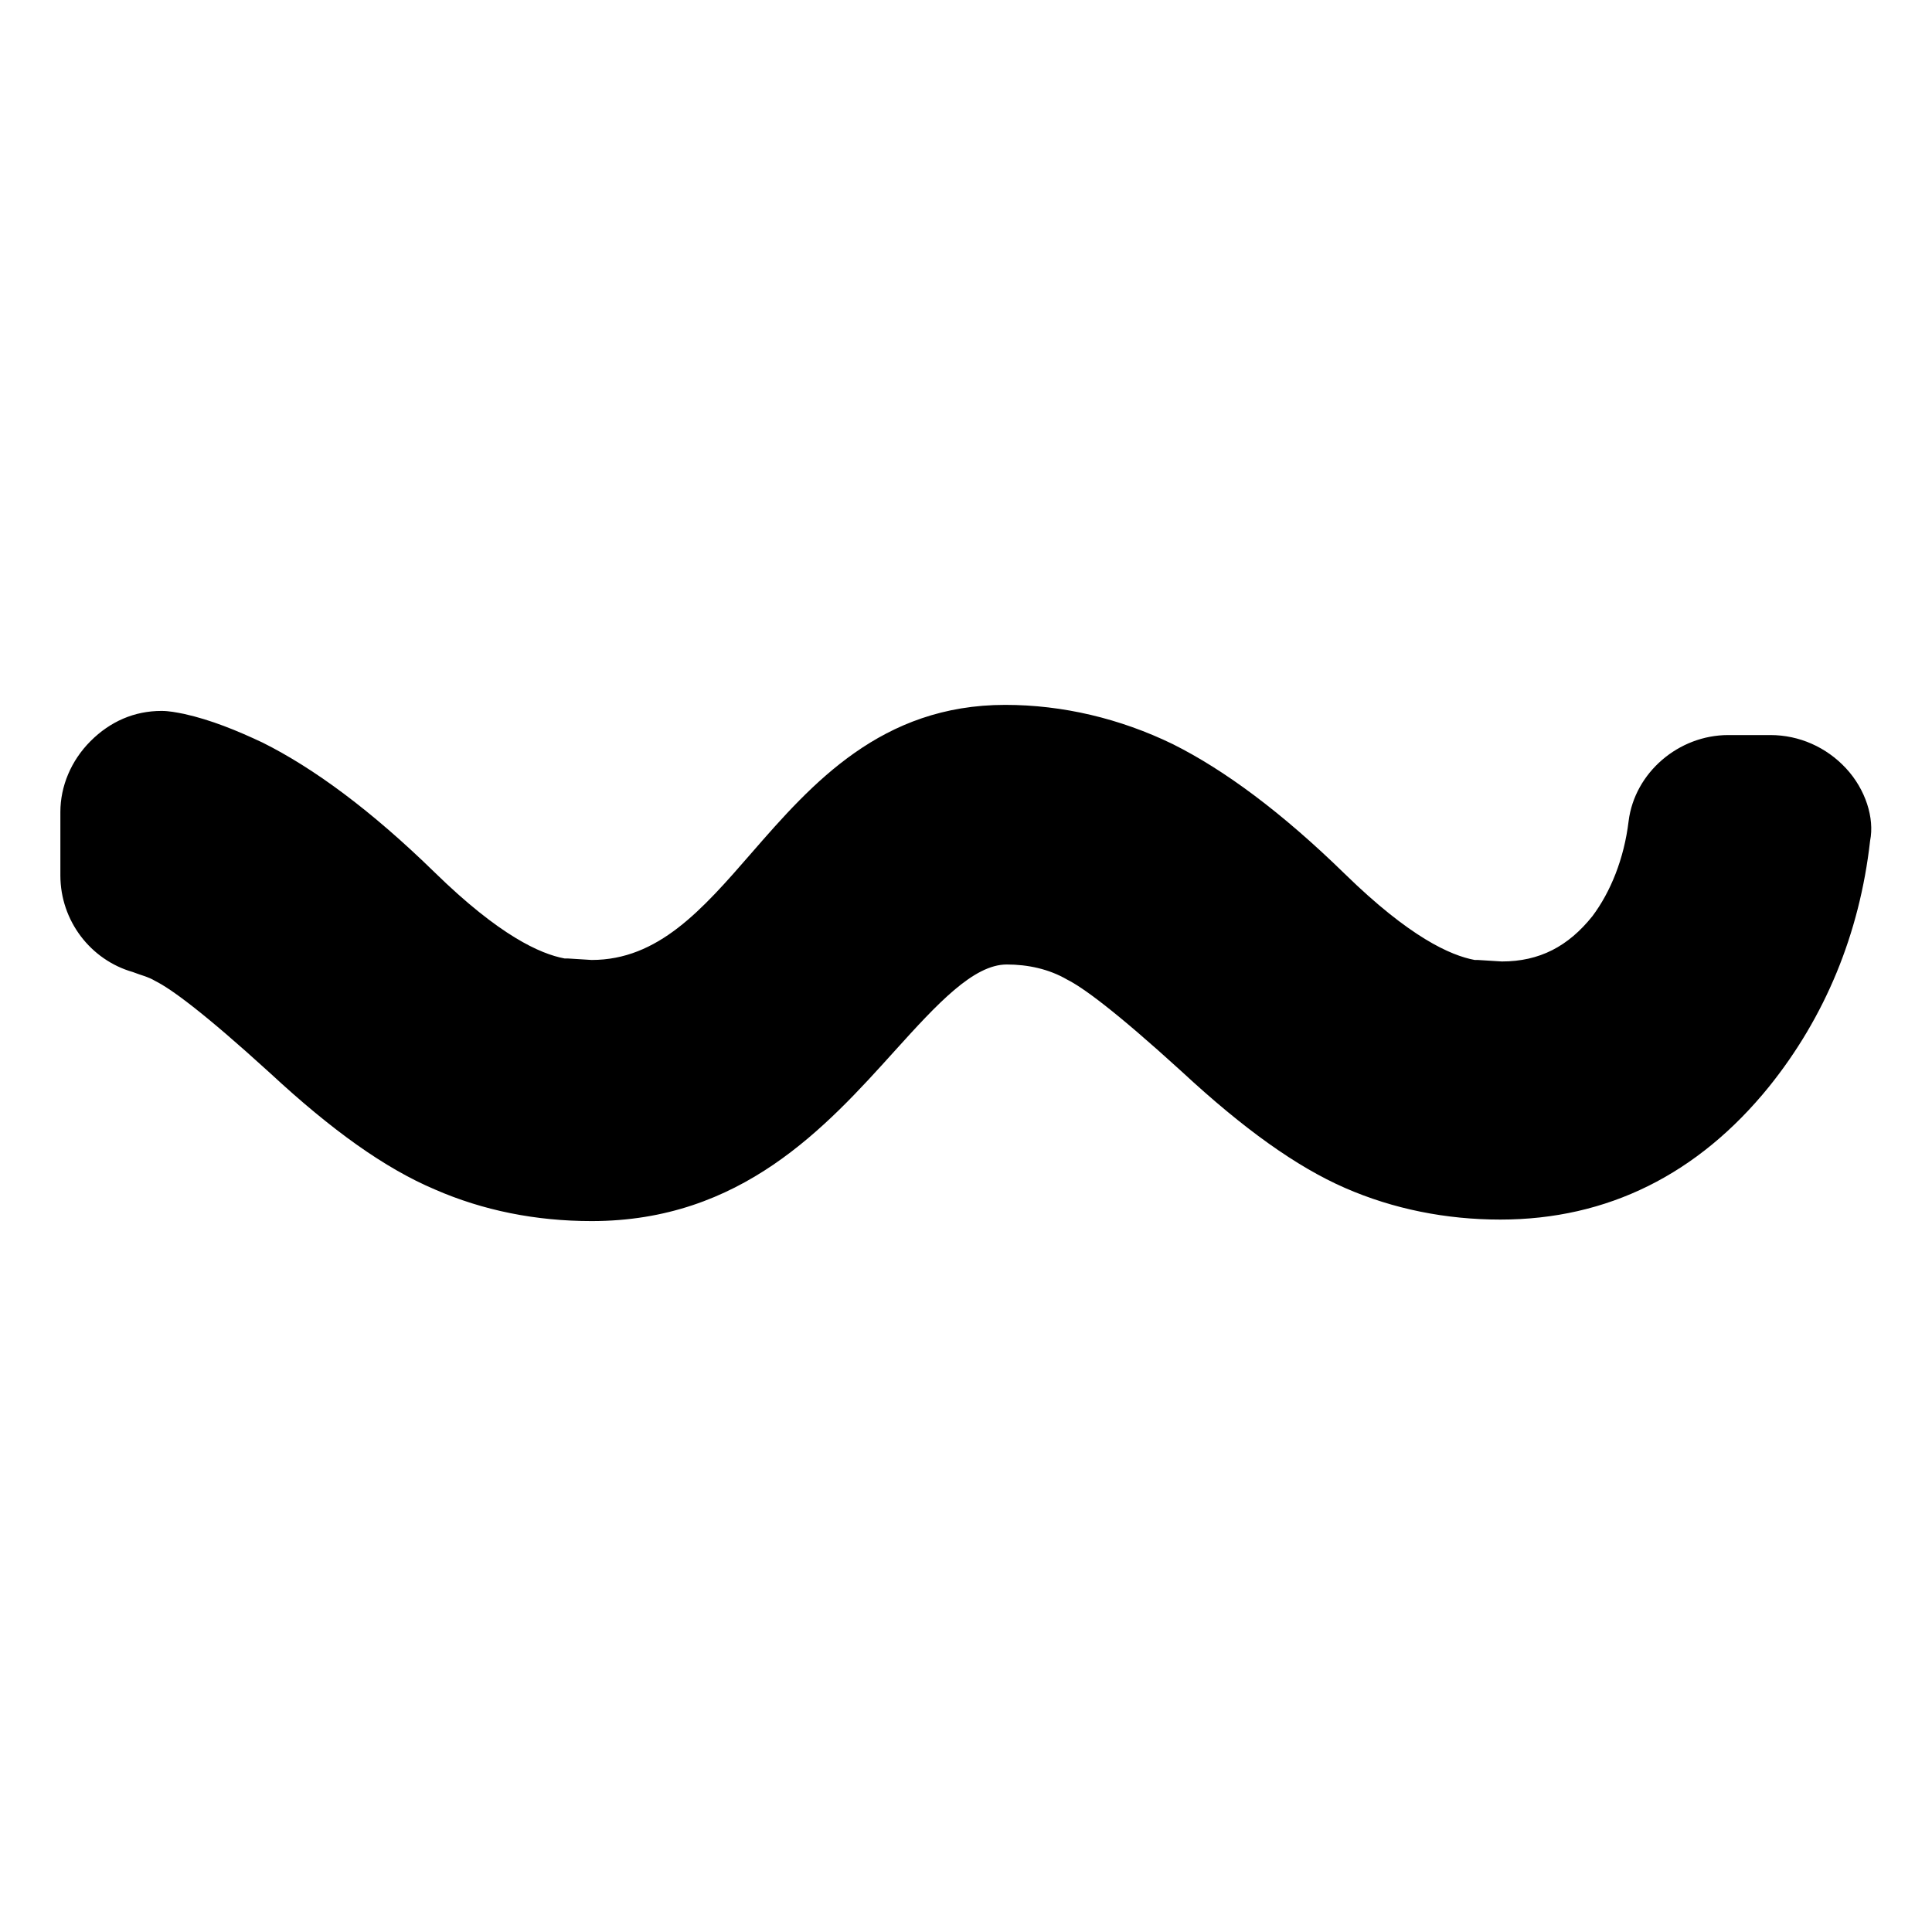 <svg viewBox="0 0 128 128" xmlns="http://www.w3.org/2000/svg">
  <path d="M122.3,50.9c-1.3-1.4-3.1-2.2-5-2.2h-2.8c-3.3,0-6.2,2.5-6.6,5.7c-0.3,2.5-1.2,4.7-2.4,6.3c-1.6,2-3.5,3-6,3l-1.6-0.1 c-0.1,0-0.1,0-0.2,0c-1.6-0.3-4.3-1.5-8.6-5.7c-4.2-4.1-8-6.9-11.4-8.6c-3.5-1.7-7.3-2.6-11.1-2.6c-8.2,0-12.8,5.2-16.8,9.8 c-3.3,3.8-6.2,7.1-10.6,7.1l-1.6-0.1c0,0-0.1,0-0.2,0c-1.6-0.3-4.3-1.5-8.6-5.7c-4.2-4.1-8-6.9-11.4-8.6c-1.7-0.8-3.4-1.5-5.2-1.9 c-0.5-0.1-1-0.2-1.5-0.2c-1.8,0-3.4,0.7-4.7,2c-1.3,1.3-2,3-2,4.7V58c0,3,2,5.6,4.8,6.4c0.5,0.2,1,0.3,1.5,0.6c1,0.5,3.1,2,7.6,6.1 c4.1,3.8,7.6,6.3,10.9,7.7c3.2,1.4,6.7,2.1,10.4,2.1c9.9,0,15.5-6.2,20.1-11.3c2.8-3.1,5.2-5.7,7.4-5.7c1.4,0,2.8,0.3,4,1 c1,0.5,3.1,2,7.6,6.1c4.1,3.8,7.6,6.3,10.8,7.7c3.2,1.4,6.7,2.1,10.3,2.1c7.1,0,13.1-3,17.8-8.8c3.7-4.6,6-10.1,6.7-16.3 C124.2,54.2,123.6,52.3,122.3,50.9z"/>
</svg>